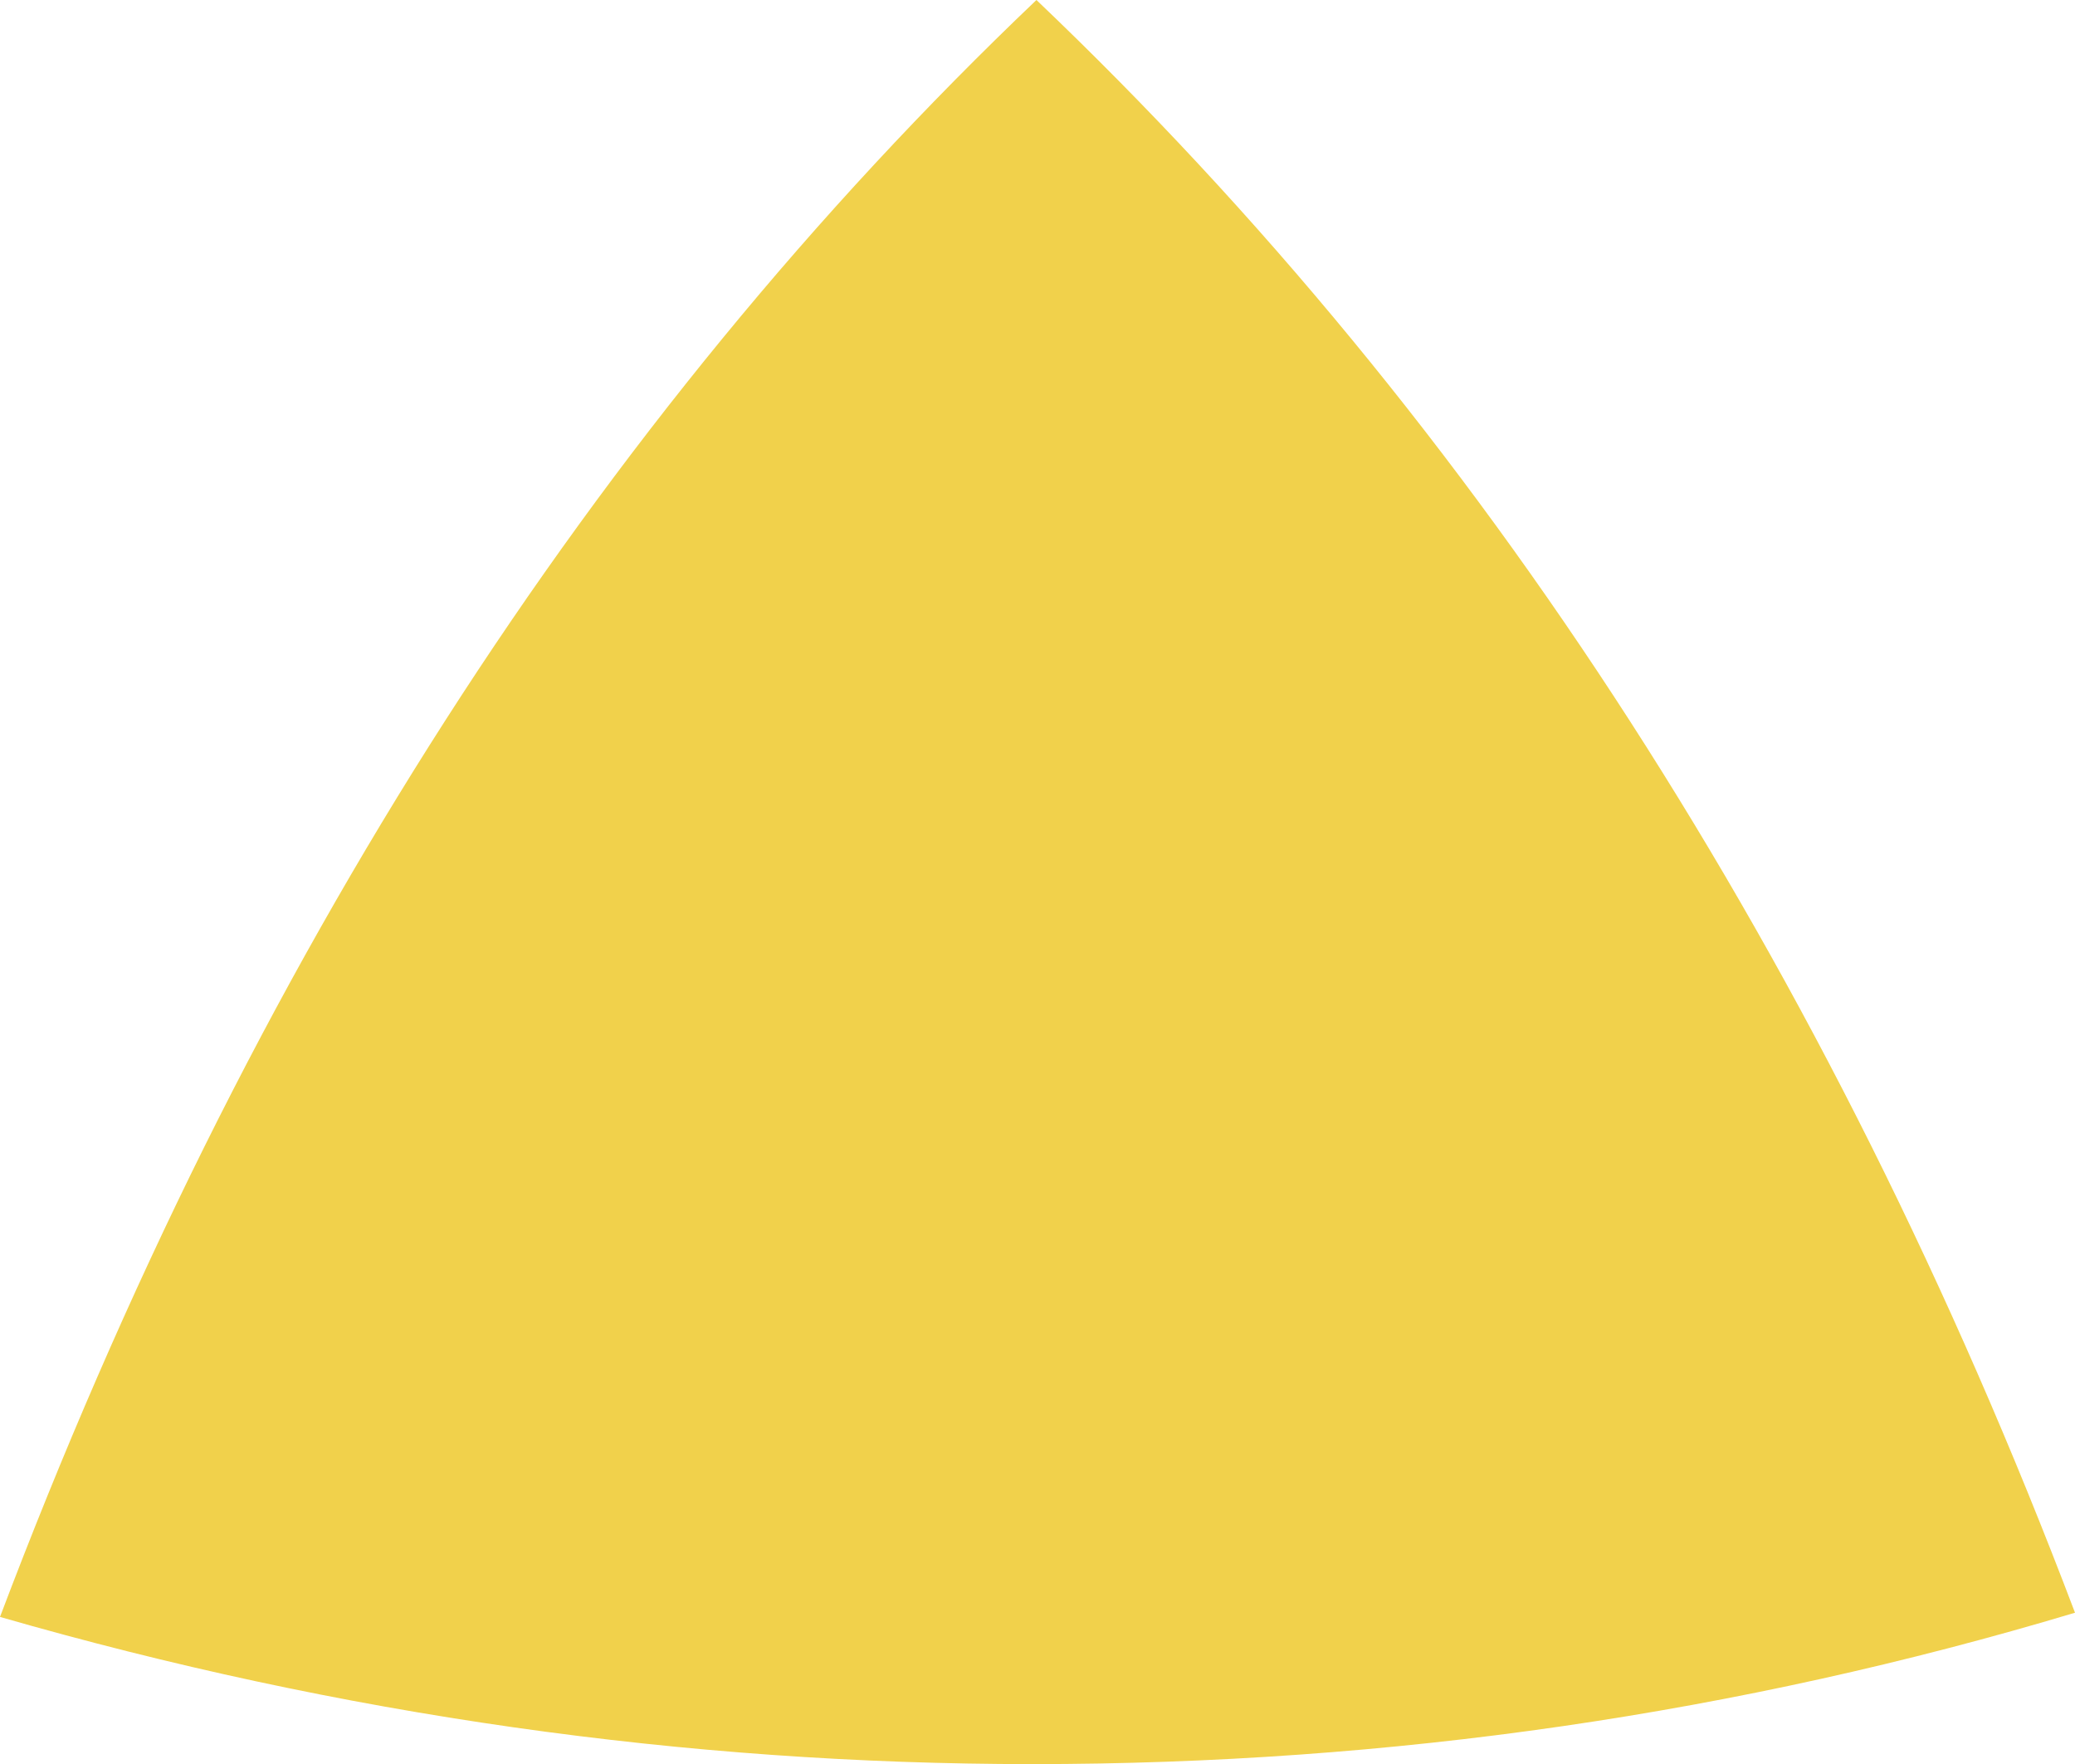 <?xml version="1.0" encoding="UTF-8" standalone="no"?>
<svg xmlns:ffdec="https://www.free-decompiler.com/flash" xmlns:xlink="http://www.w3.org/1999/xlink" ffdec:objectType="frame" height="41.95px" width="49.35px" xmlns="http://www.w3.org/2000/svg">
  <g transform="matrix(1.0, 0.0, 0.0, 1.0, 0.0, 0.0)">
    <use ffdec:characterId="1257" height="41.95" transform="matrix(1.0, 0.0, 0.0, 1.0, 0.0, 0.0)" width="49.35" xlink:href="#shape0"/>
  </g>
  <defs>
    <g id="shape0" transform="matrix(1.0, 0.0, 0.0, 1.0, 0.0, 0.0)">
      <path d="M24.65 0.0 Q40.55 15.15 49.35 38.35 37.35 41.95 24.55 41.95 12.15 41.95 0.0 38.45 8.85 15.05 24.65 0.0" fill="#f1d14b" fill-rule="evenodd" stroke="none"/>
    </g>
  </defs>
</svg>
